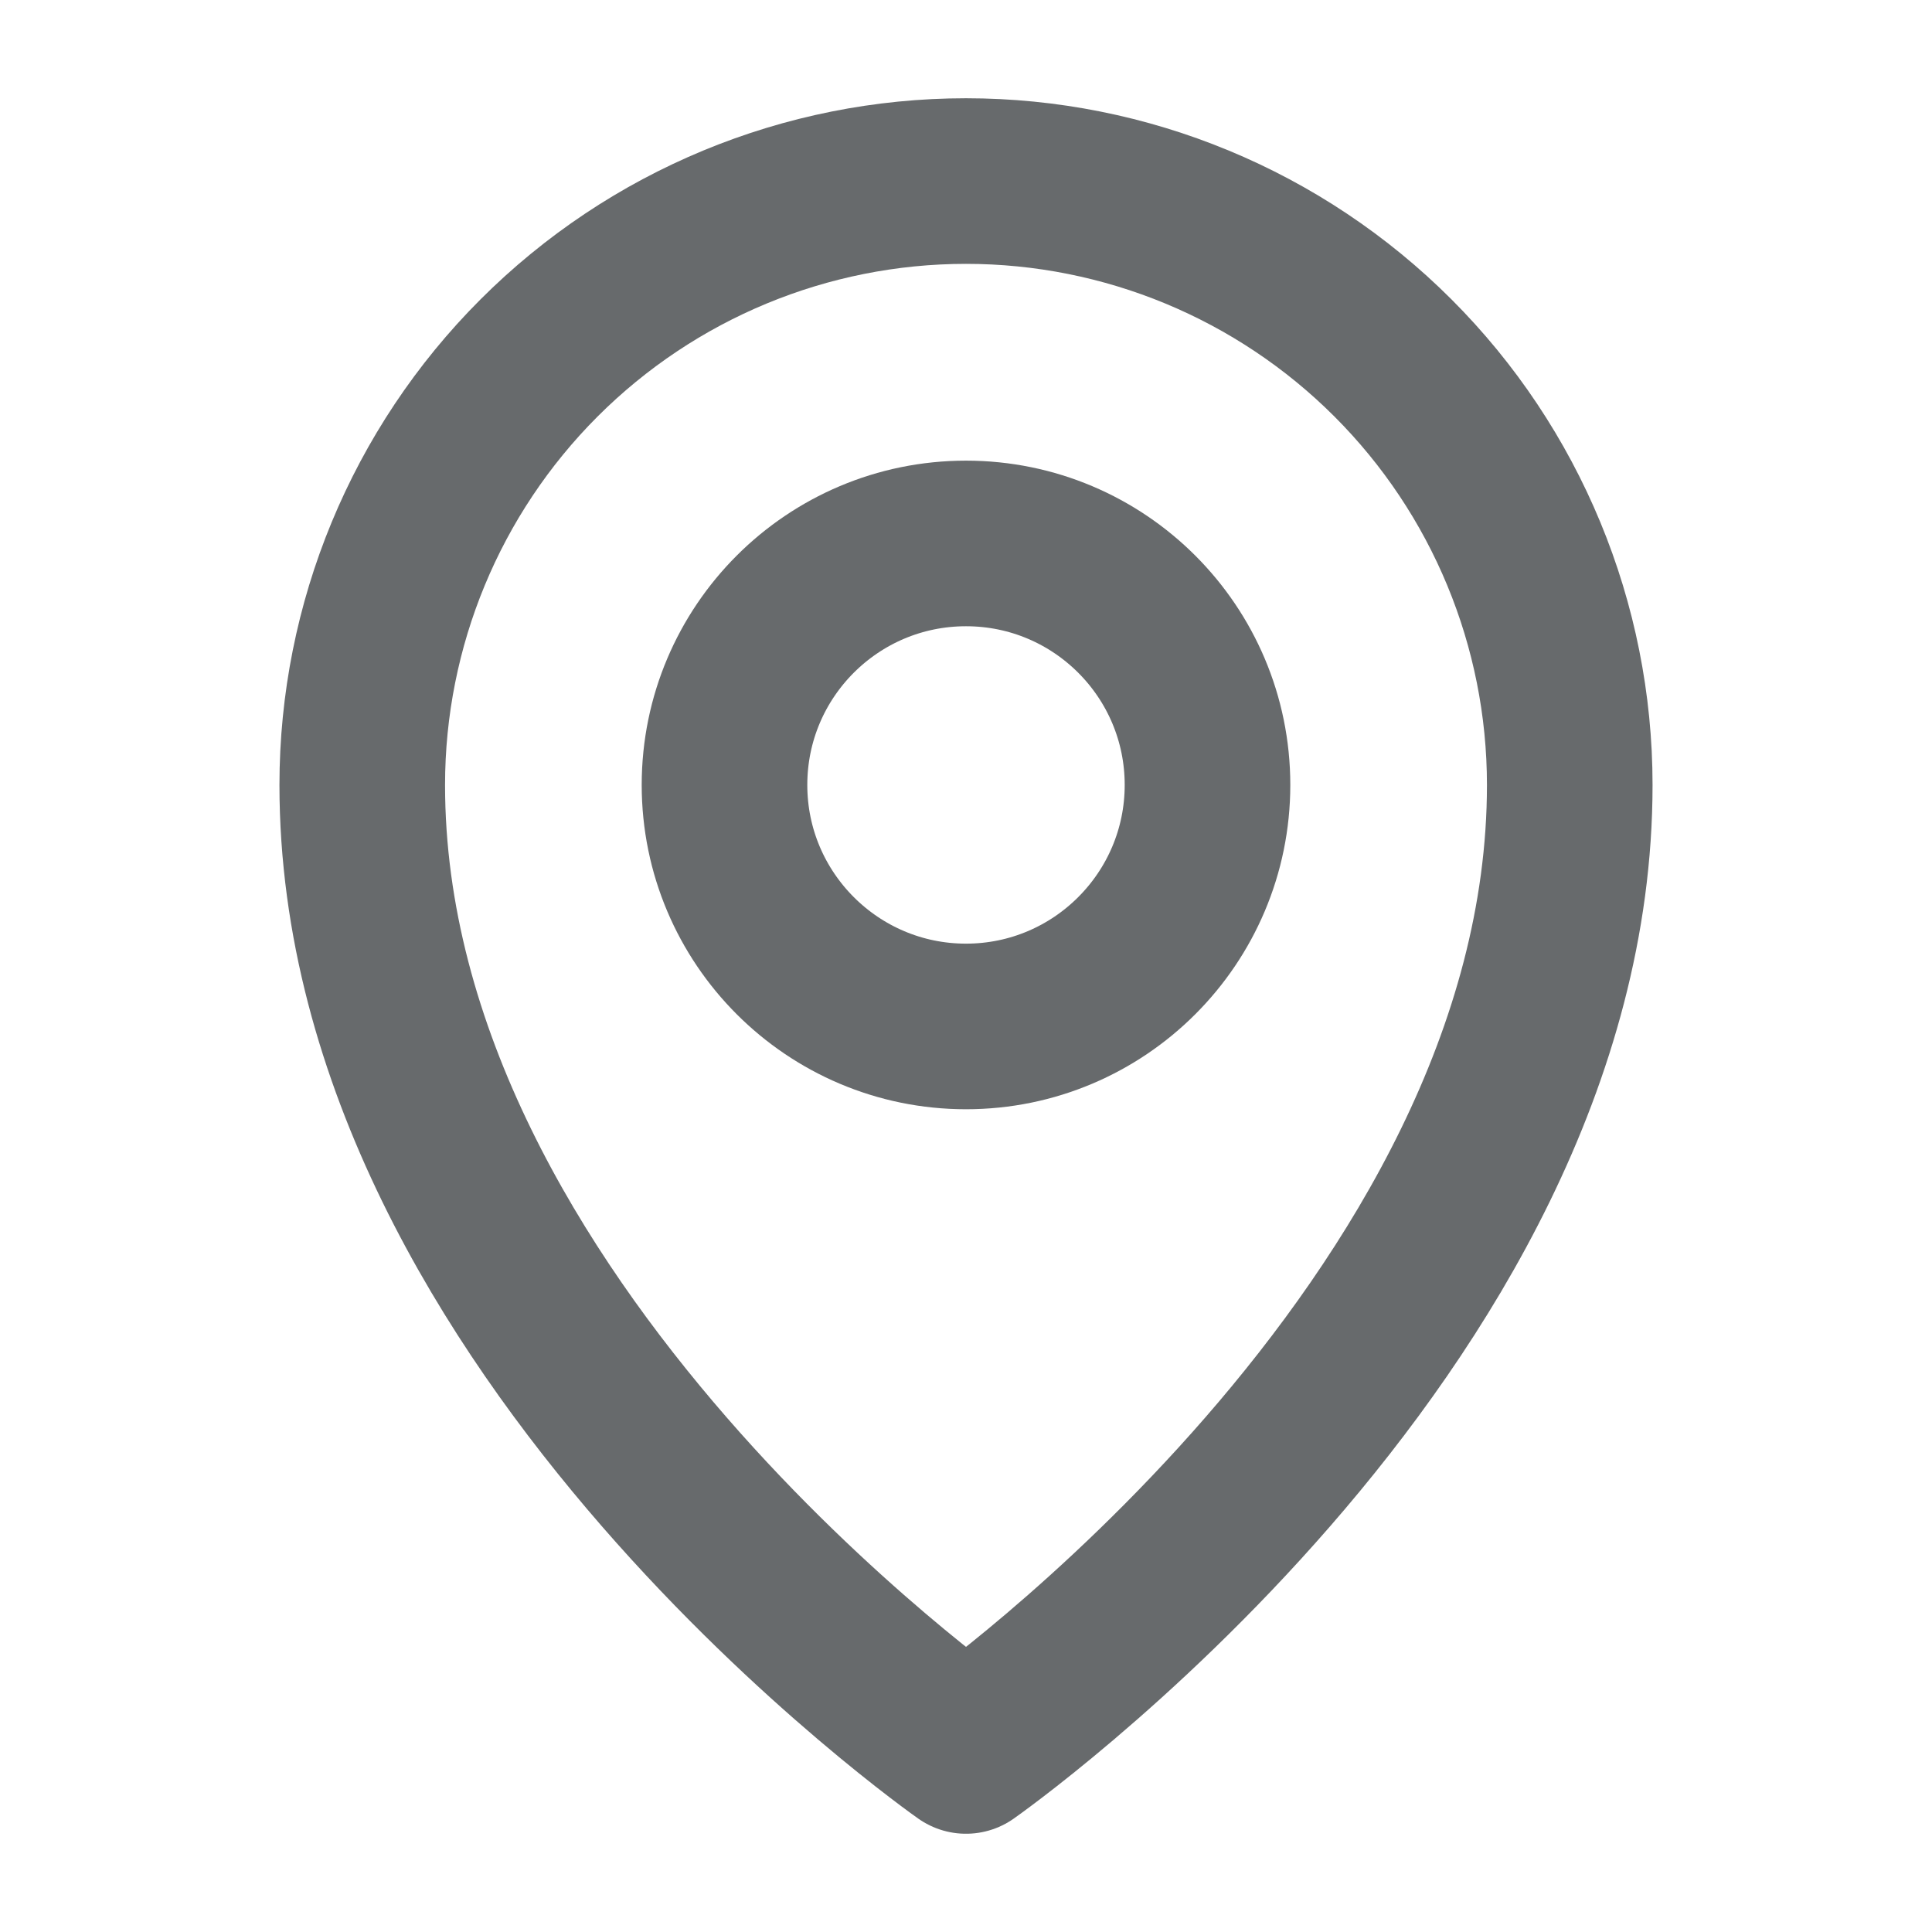 <svg xmlns="http://www.w3.org/2000/svg" width="14" height="14" viewBox="0 0 14 14" fill="none">
    <path d="M7 7.438C7.966 7.438 8.75 6.654 8.75 5.688C8.75 4.721 7.966 3.938 7 3.938C6.034 3.938 5.25 4.721 5.25 5.688C5.25 6.654 6.034 7.438 7 7.438Z" stroke="#676A6C" stroke-width="1.2" stroke-linecap="round" stroke-linejoin="round"/>
    <path d="M11.375 5.688C11.375 9.625 7 12.688 7 12.688C7 12.688 2.625 9.625 2.625 5.688C2.625 4.527 3.086 3.414 3.906 2.594C4.727 1.773 5.84 1.312 7 1.312C8.16 1.312 9.273 1.773 10.094 2.594C10.914 3.414 11.375 4.527 11.375 5.688V5.688Z" stroke="#676A6C" stroke-width="1.2" stroke-linecap="round" stroke-linejoin="round"/>
  </svg>